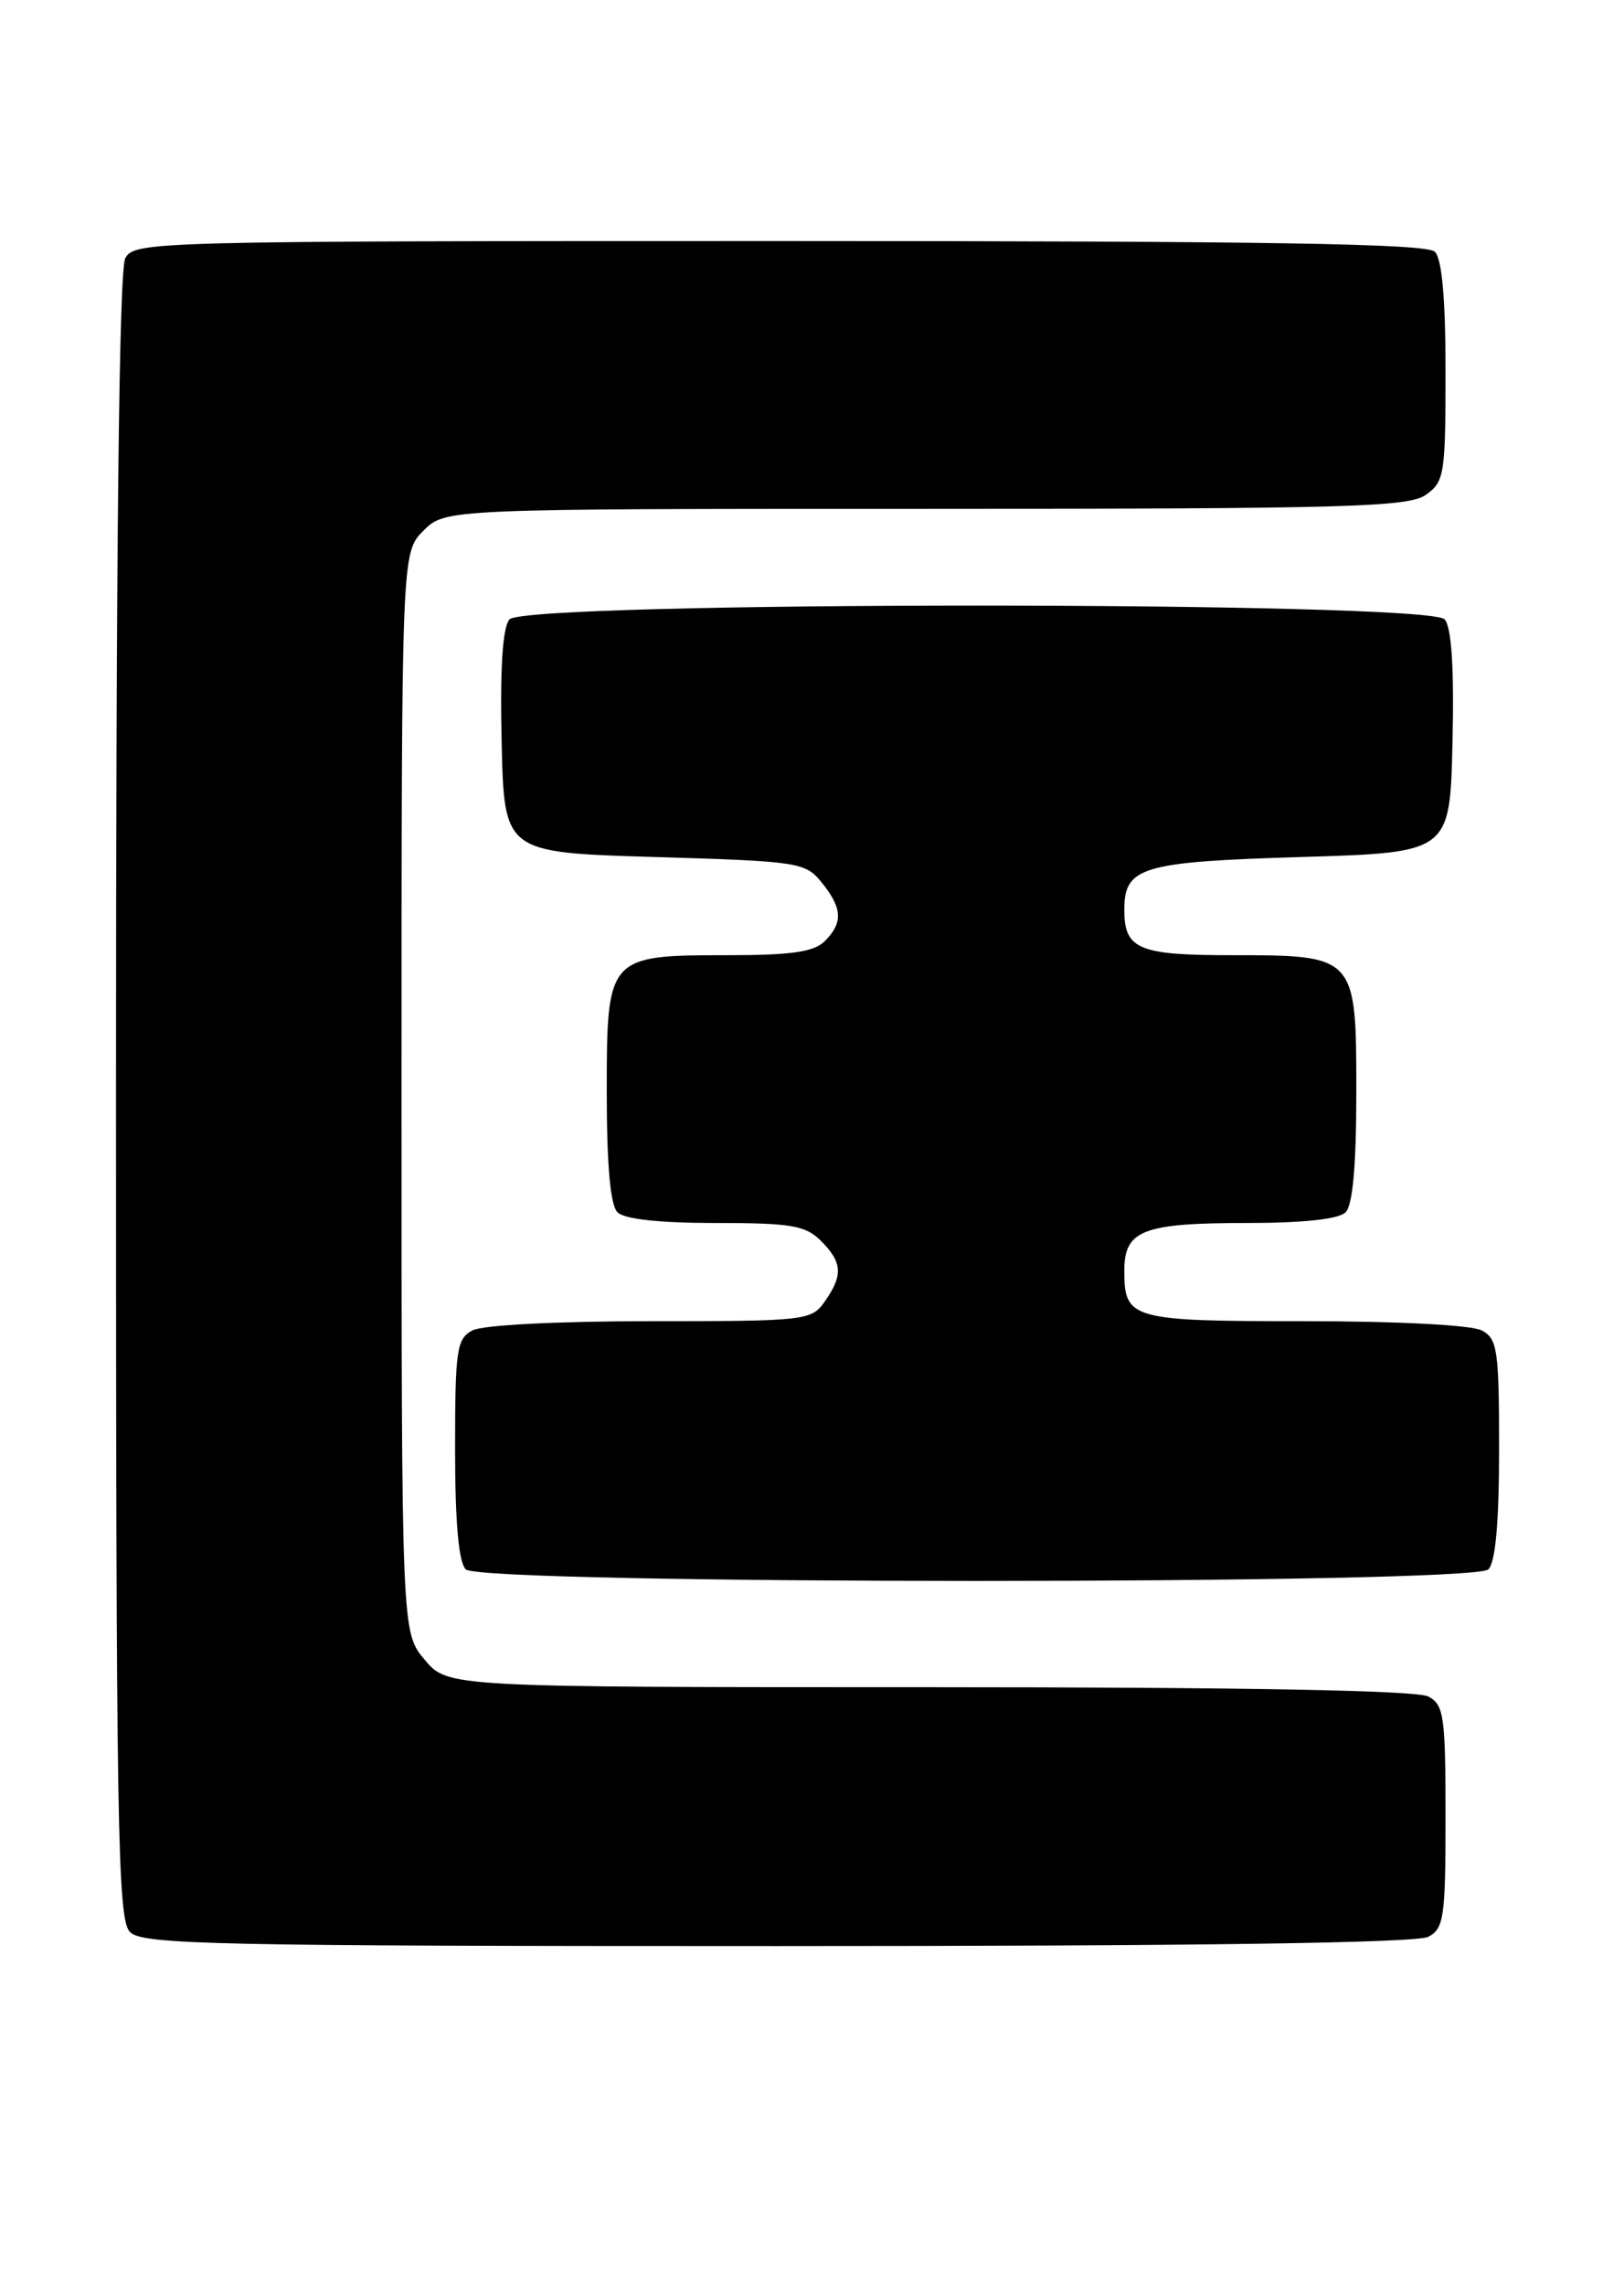 <?xml version="1.0" encoding="UTF-8" standalone="no"?>
<!DOCTYPE svg PUBLIC "-//W3C//DTD SVG 1.1//EN" "http://www.w3.org/Graphics/SVG/1.1/DTD/svg11.dtd" >
<svg xmlns="http://www.w3.org/2000/svg" xmlns:xlink="http://www.w3.org/1999/xlink" version="1.1" viewBox="0 0 182 256">
 <g >
 <path fill="currentColor"
d=" M 160.07 216.96 C 161.82 216.03 162.00 214.77 162.00 203.50 C 162.00 192.23 161.82 190.97 160.07 190.04 C 158.80 189.36 139.45 189.00 104.15 189.00 C 50.18 189.00 50.18 189.00 47.59 185.92 C 45.00 182.85 45.00 182.85 45.00 122.38 C 45.00 61.91 45.00 61.91 47.45 59.45 C 49.91 57.00 49.91 57.00 103.73 57.00 C 150.83 57.00 157.83 56.81 159.78 55.44 C 161.87 53.98 162.00 53.16 162.00 41.64 C 162.00 33.45 161.60 29.00 160.80 28.20 C 159.89 27.29 142.21 27.00 87.34 27.00 C 16.91 27.00 15.04 27.05 14.04 28.93 C 13.34 30.23 13.00 61.36 13.00 122.86 C 13.00 205.16 13.17 215.02 14.57 216.43 C 15.97 217.83 23.93 218.00 87.14 218.00 C 134.16 218.00 158.78 217.65 160.07 216.96 Z  M 166.80 175.80 C 167.60 175.00 168.00 170.54 168.00 162.34 C 168.00 151.23 167.82 149.97 166.07 149.04 C 164.94 148.43 156.67 148.00 146.27 148.00 C 126.72 148.00 126.00 147.80 126.00 142.34 C 126.00 137.81 128.07 137.00 139.73 137.00 C 146.07 137.00 150.03 136.57 150.80 135.80 C 151.60 135.00 152.00 130.55 152.00 122.36 C 152.00 107.02 151.98 107.00 137.98 107.00 C 127.59 107.00 126.00 106.33 126.00 101.92 C 126.00 97.11 127.91 96.54 145.90 96.00 C 162.50 95.50 162.50 95.50 162.78 83.14 C 162.97 74.88 162.68 70.32 161.91 69.39 C 160.19 67.32 58.81 67.32 57.09 69.39 C 56.32 70.32 56.03 74.88 56.22 83.14 C 56.50 95.50 56.50 95.50 73.34 96.00 C 89.54 96.48 90.25 96.59 92.09 98.86 C 94.41 101.73 94.50 103.36 92.43 105.43 C 91.23 106.63 88.69 107.00 81.65 107.00 C 68.07 107.00 68.00 107.08 68.00 122.36 C 68.00 130.55 68.40 135.00 69.20 135.80 C 69.97 136.57 73.91 137.00 80.20 137.00 C 88.67 137.00 90.27 137.27 92.00 139.00 C 94.41 141.41 94.50 142.84 92.44 145.78 C 90.93 147.93 90.35 148.00 72.88 148.00 C 62.38 148.00 54.06 148.43 52.93 149.04 C 51.18 149.97 51.00 151.23 51.00 162.34 C 51.00 170.54 51.40 175.00 52.20 175.80 C 53.93 177.53 165.07 177.53 166.80 175.80 Z "/>
</g>
</svg>